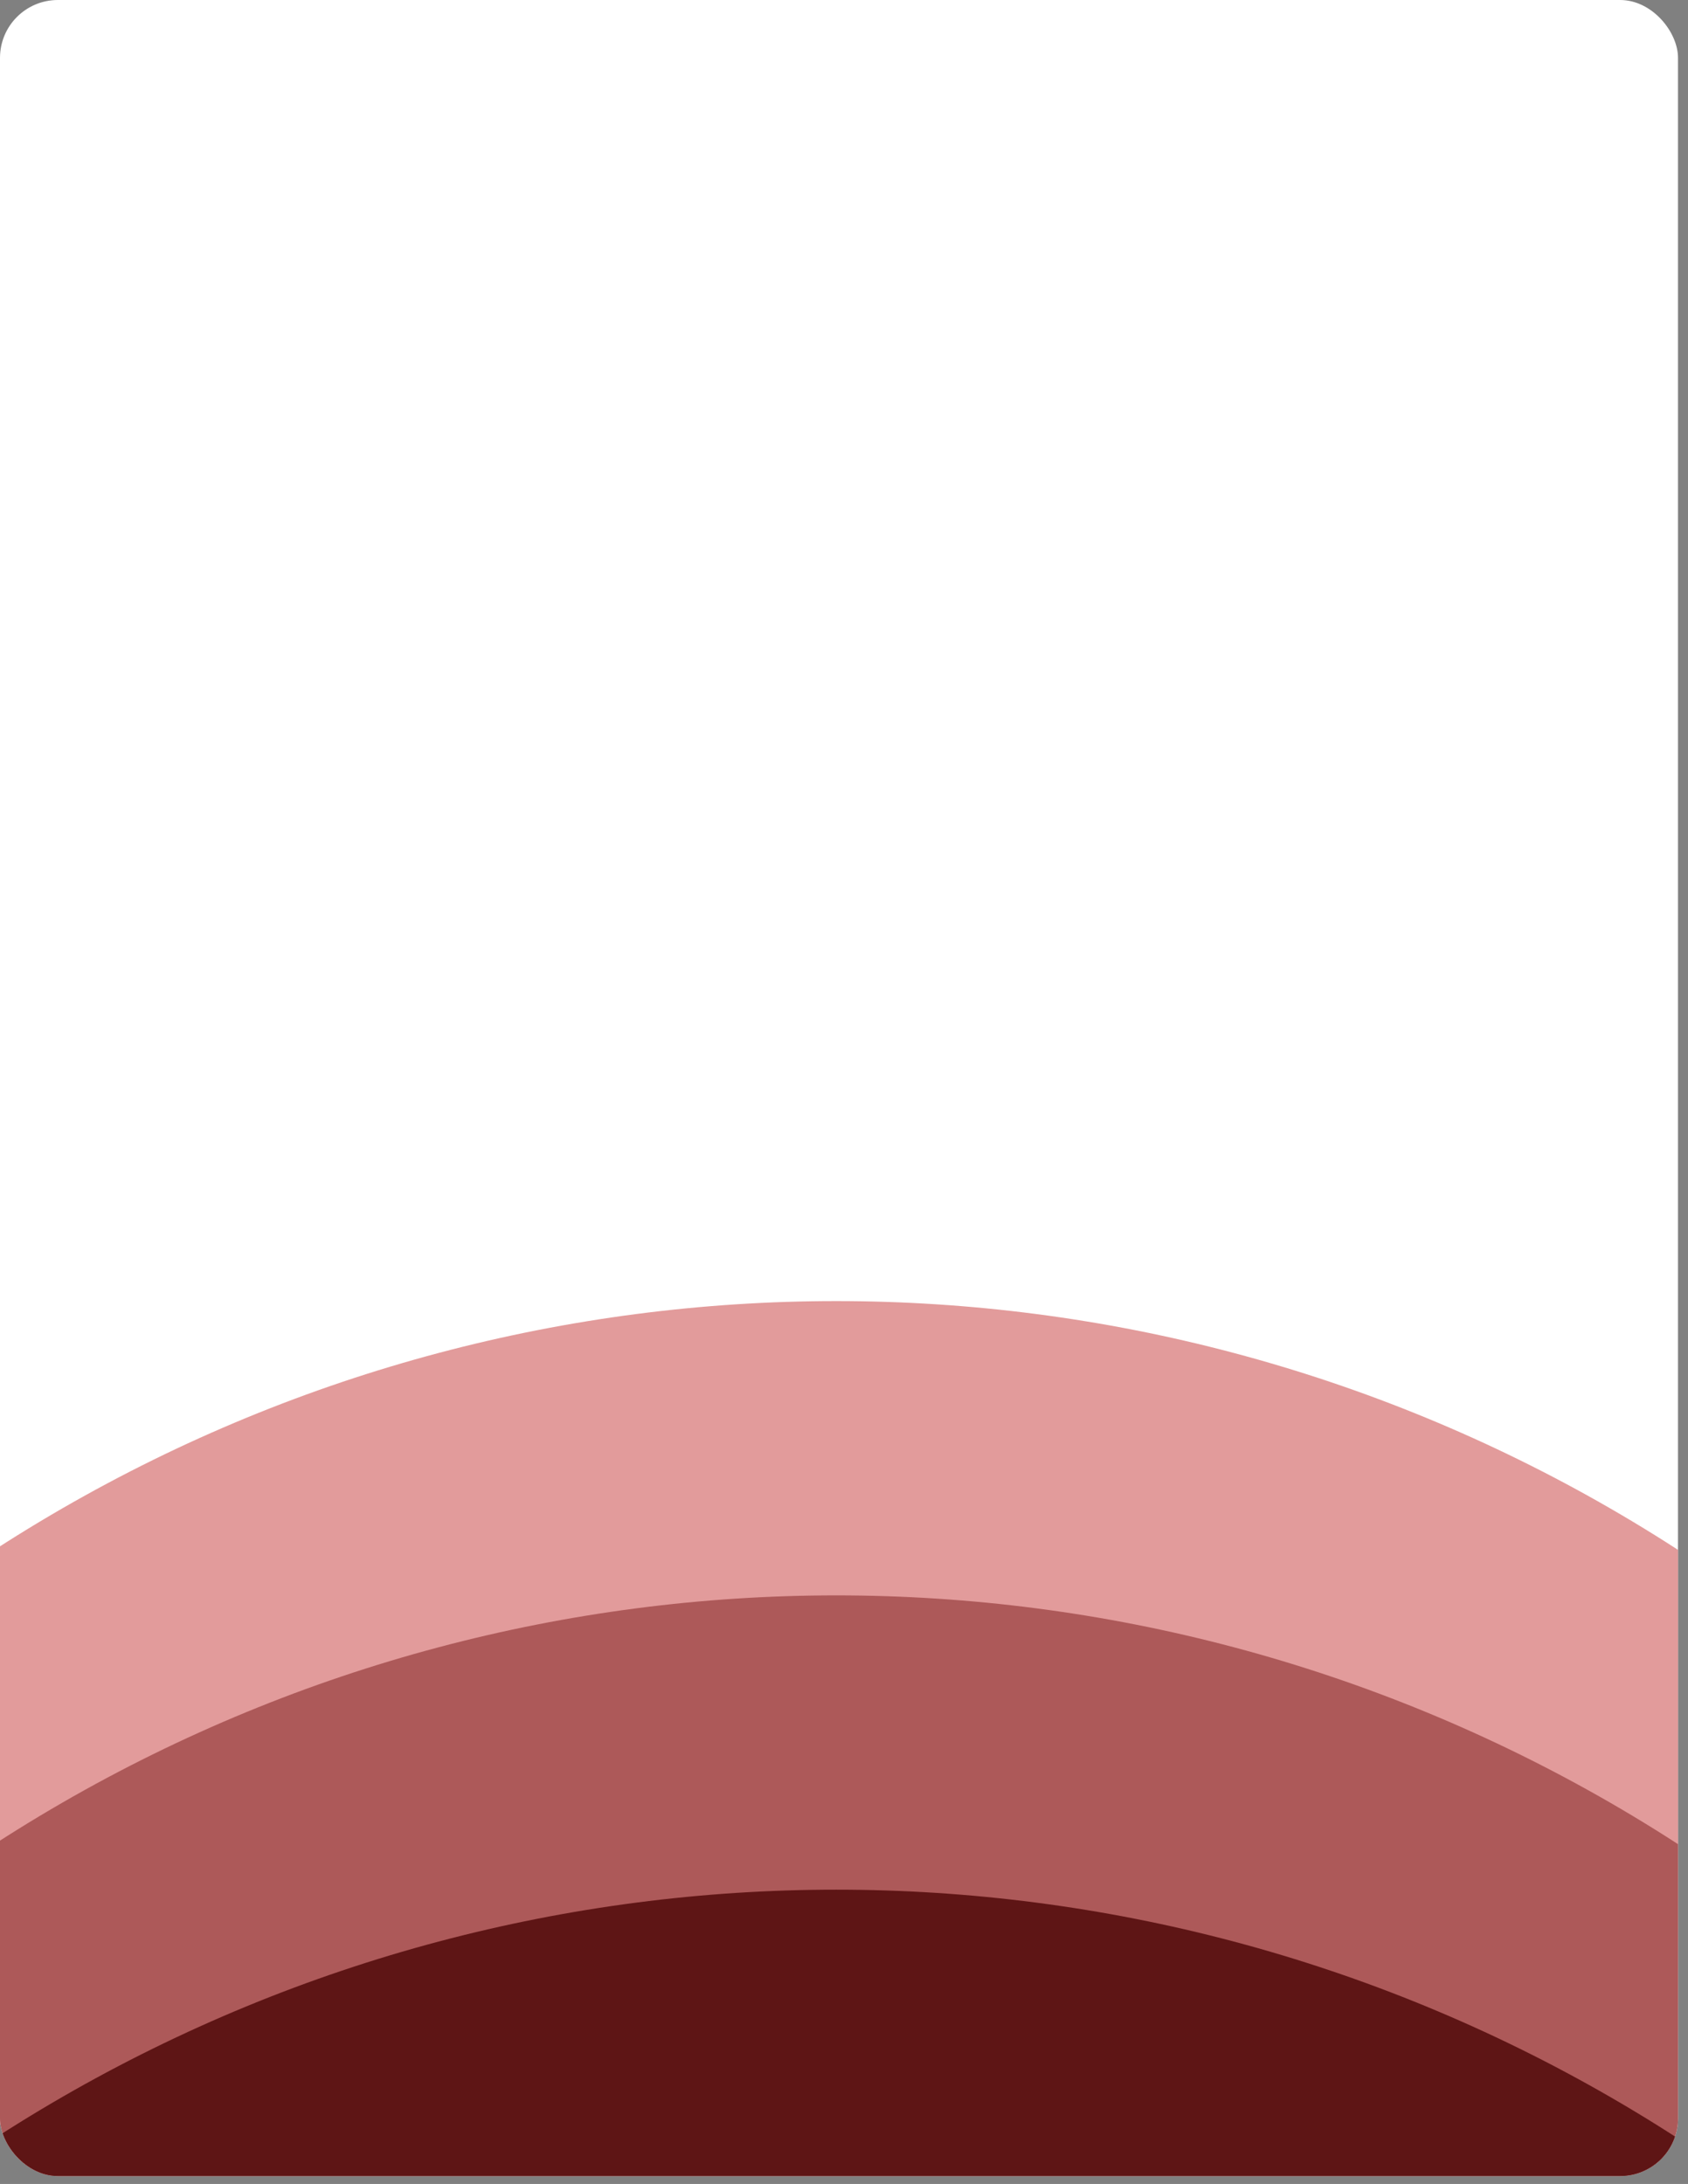 <svg width="109" height="141" viewBox="0 0 109 141" fill="none" xmlns="http://www.w3.org/2000/svg">
<rect x="0" y="0" width="109" height="141" fill="#808080" stroke="none"/>
<g clip-path="url(#clip0_355_2221)">
<rect width="108.355" height="140.488" rx="3.736" fill="white"/>
<circle cx="54" cy="184" r="100" fill="#E29B9B"/>
<circle cx="54" cy="203" r="100" fill="#AD5959"/>
<circle cx="54" cy="222" r="100" fill="#5E1515"/>
</g>
<defs>
<clipPath id="clip0_355_2221">
<rect width="108.355" height="140.488" rx="3.736" fill="white"/>
</clipPath>
</defs>
</svg>

